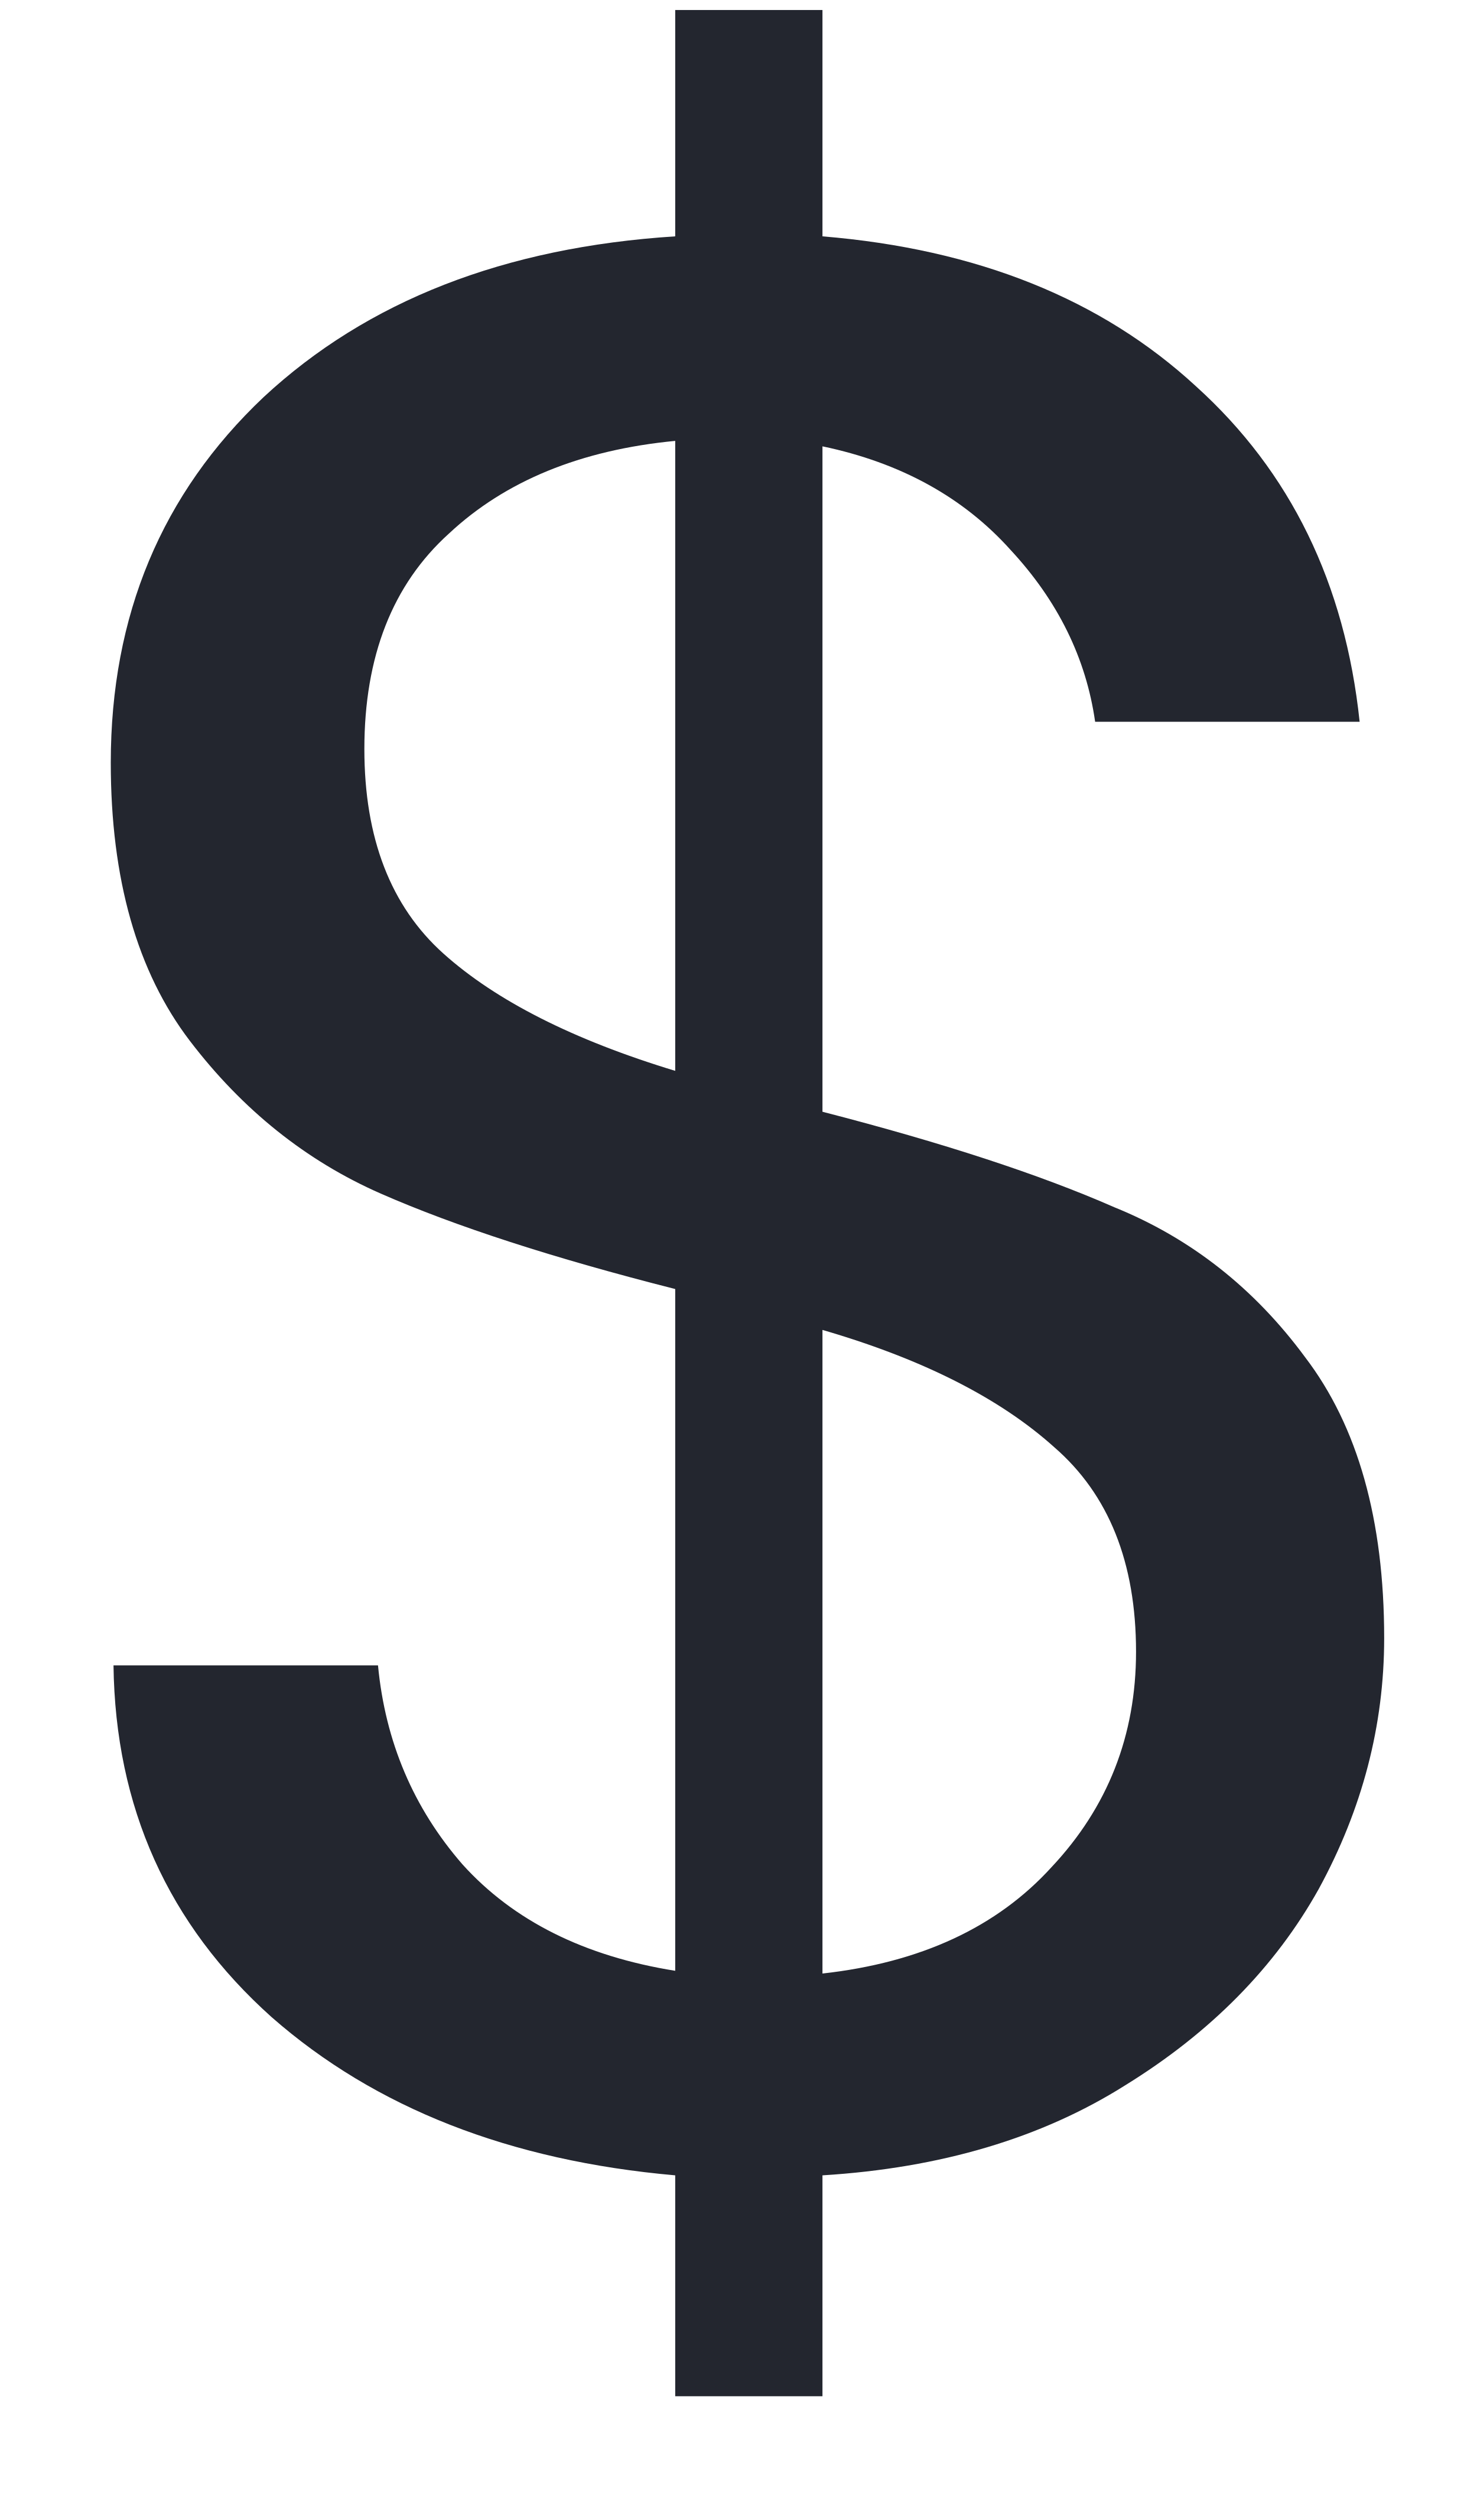 <svg width="13" height="22" viewBox="0 0 13 22" fill="none" xmlns="http://www.w3.org/2000/svg">
<path d="M12.183 14.416C12.183 15.184 11.991 15.92 11.607 16.624C11.223 17.312 10.655 17.888 9.903 18.352C9.167 18.816 8.279 19.08 7.239 19.144V21.088H5.943V19.144C4.487 19.016 3.303 18.552 2.391 17.752C1.479 16.936 1.015 15.904 0.999 14.656H3.327C3.391 15.328 3.639 15.912 4.071 16.408C4.519 16.904 5.143 17.216 5.943 17.344V11.344C4.871 11.072 4.007 10.792 3.351 10.504C2.695 10.216 2.135 9.768 1.671 9.16C1.207 8.552 0.975 7.736 0.975 6.712C0.975 5.416 1.423 4.344 2.319 3.496C3.231 2.648 4.439 2.176 5.943 2.08V0.088H7.239V2.08C8.599 2.192 9.695 2.632 10.527 3.4C11.359 4.152 11.839 5.136 11.967 6.352H9.639C9.559 5.792 9.311 5.288 8.895 4.84C8.479 4.376 7.927 4.072 7.239 3.928V9.784C8.295 10.056 9.151 10.336 9.807 10.624C10.479 10.896 11.039 11.336 11.487 11.944C11.951 12.552 12.183 13.376 12.183 14.416ZM3.207 6.592C3.207 7.376 3.439 7.976 3.903 8.392C4.367 8.808 5.047 9.152 5.943 9.424V3.88C5.111 3.96 4.447 4.232 3.951 4.696C3.455 5.144 3.207 5.776 3.207 6.592ZM7.239 17.368C8.103 17.272 8.775 16.96 9.255 16.432C9.751 15.904 9.999 15.272 9.999 14.536C9.999 13.752 9.759 13.152 9.279 12.736C8.799 12.304 8.119 11.96 7.239 11.704V17.368Z" fill="#23262F"/>
</svg>

